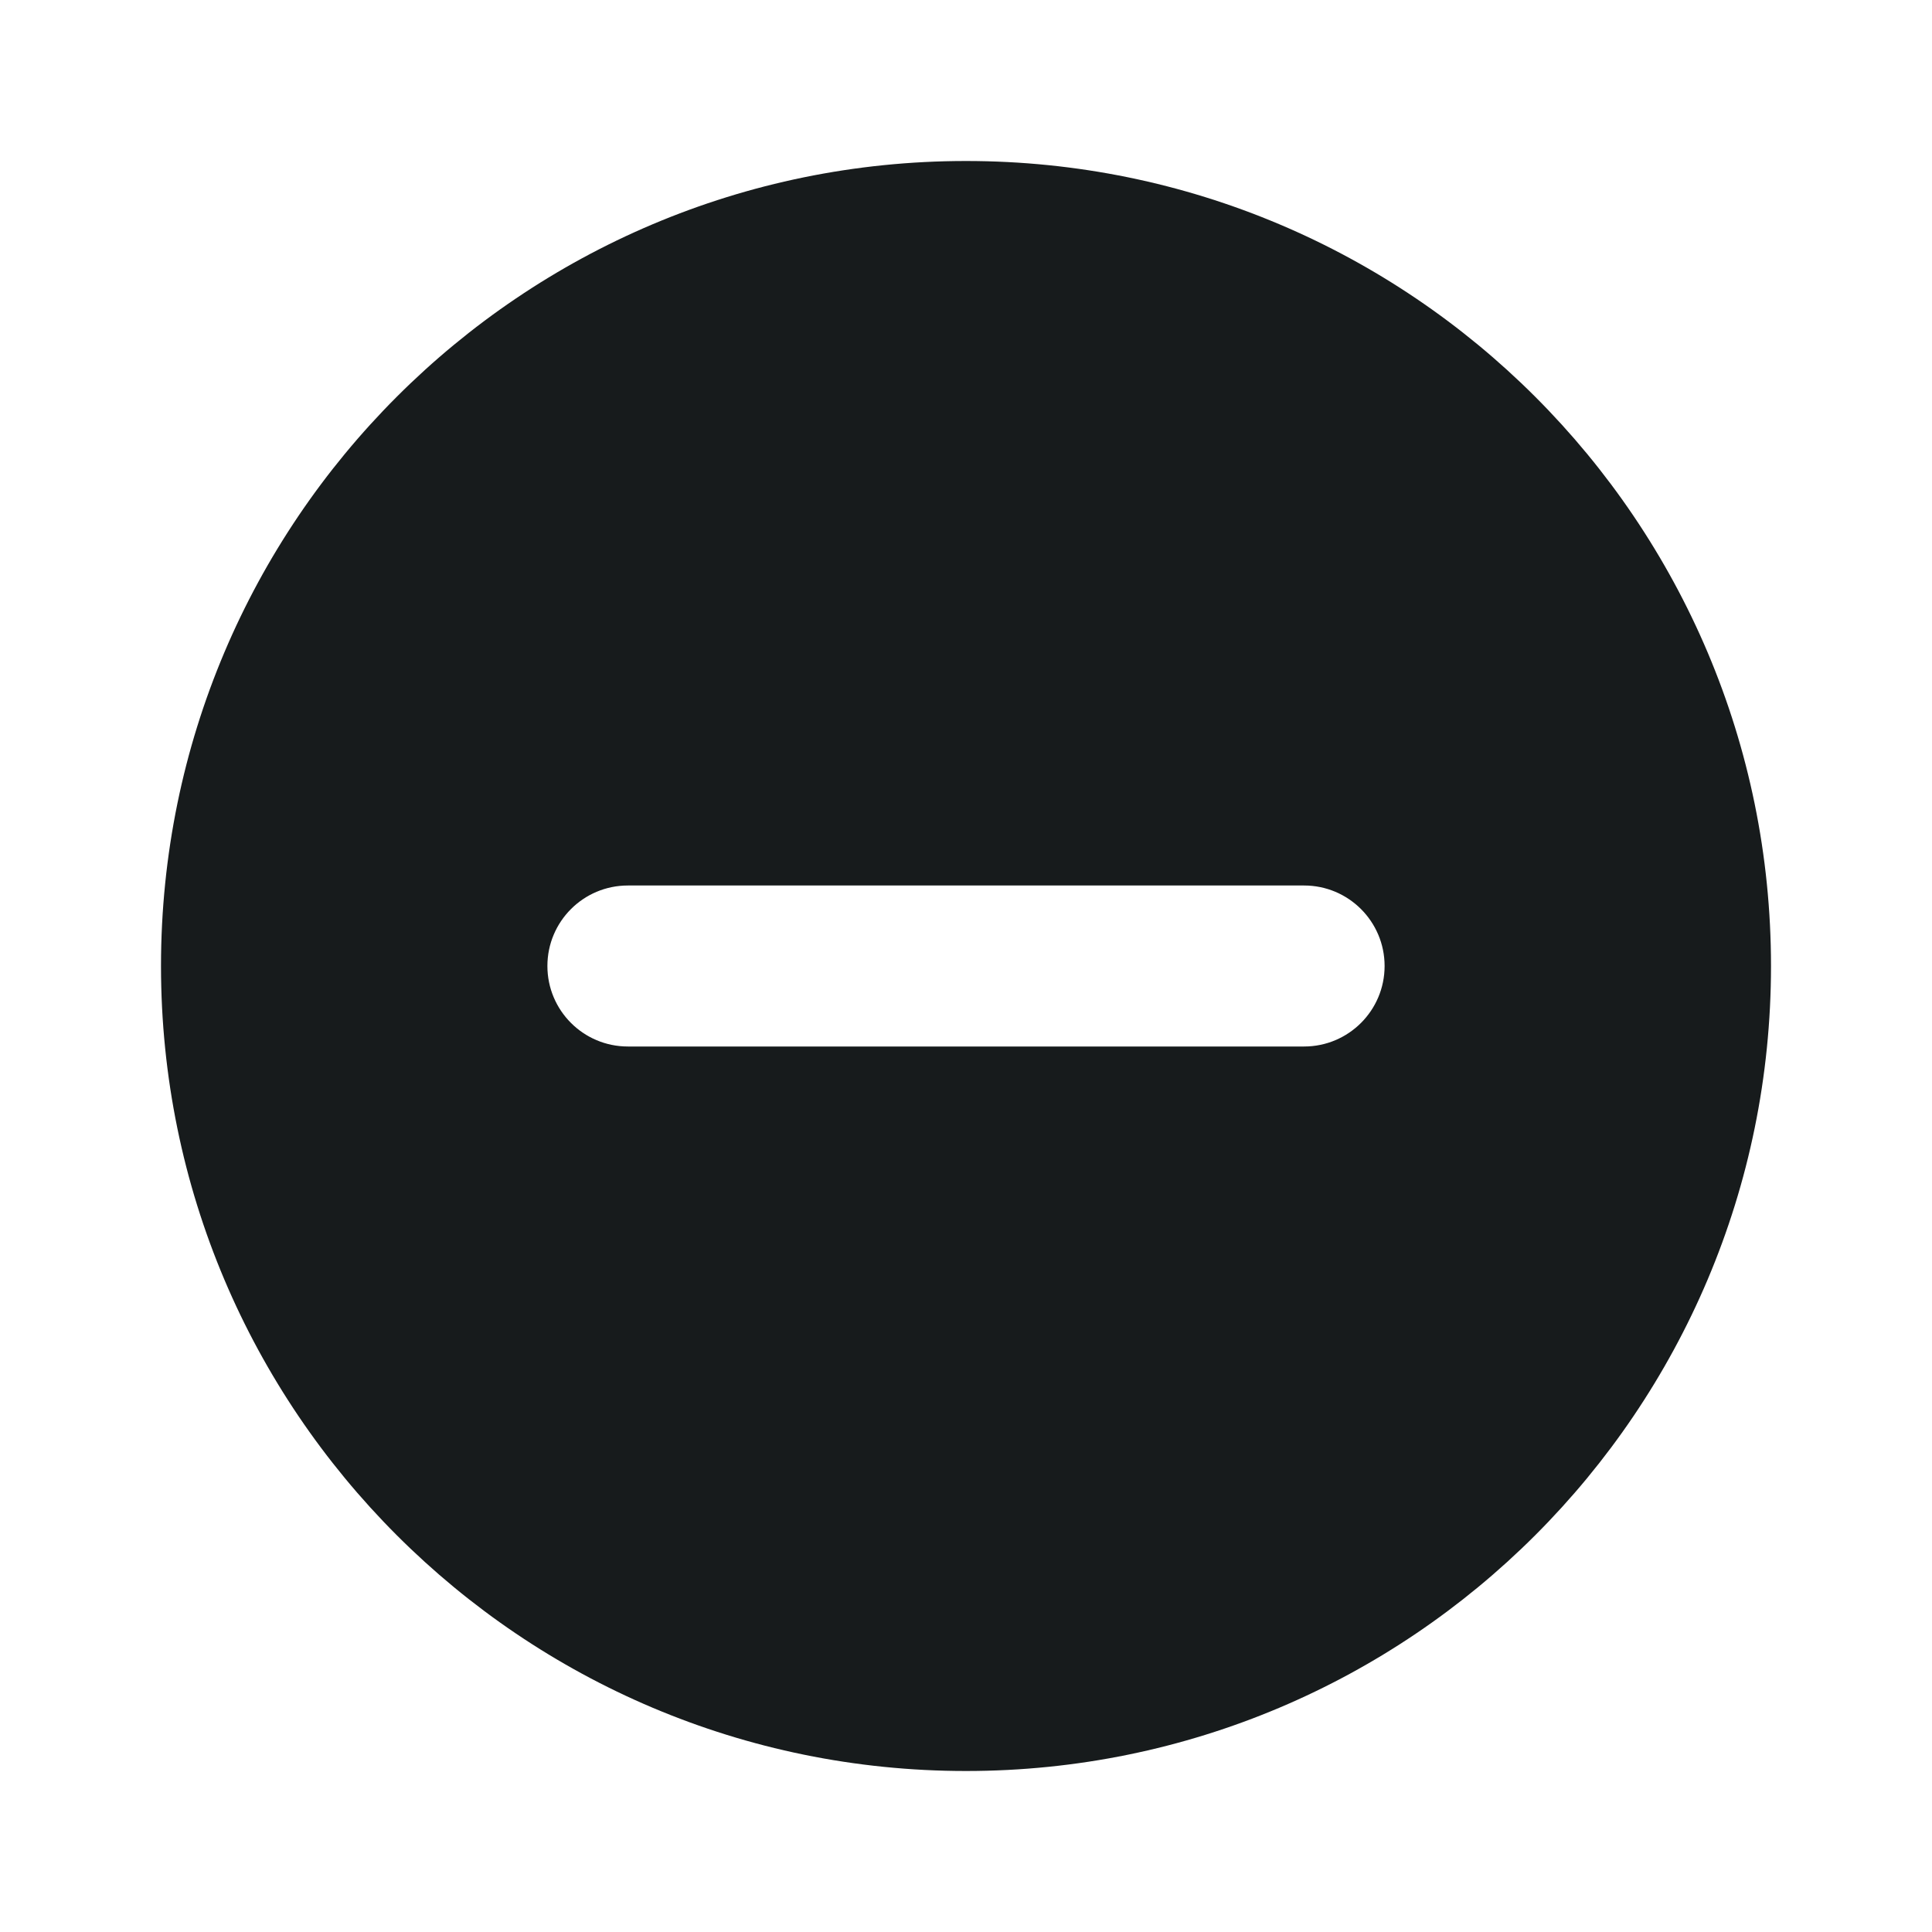 <svg width="24" height="24" viewBox="0 0 24 24" fill="none" xmlns="http://www.w3.org/2000/svg">
<path fill-rule="evenodd" clip-rule="evenodd" d="M22 12C22 17.523 17.523 22 12 22C6.477 22 2 17.523 2 12C2 6.477 6.477 2 12 2C17.523 2 22 6.477 22 12ZM16.2 13C16.752 13 17.2 12.552 17.2 12C17.2 11.448 16.752 11 16.2 11L7.8 11C7.247 11 6.8 11.448 6.8 12C6.8 12.552 7.247 13 7.8 13L16.2 13Z" fill="#171B1C"/>
</svg>
